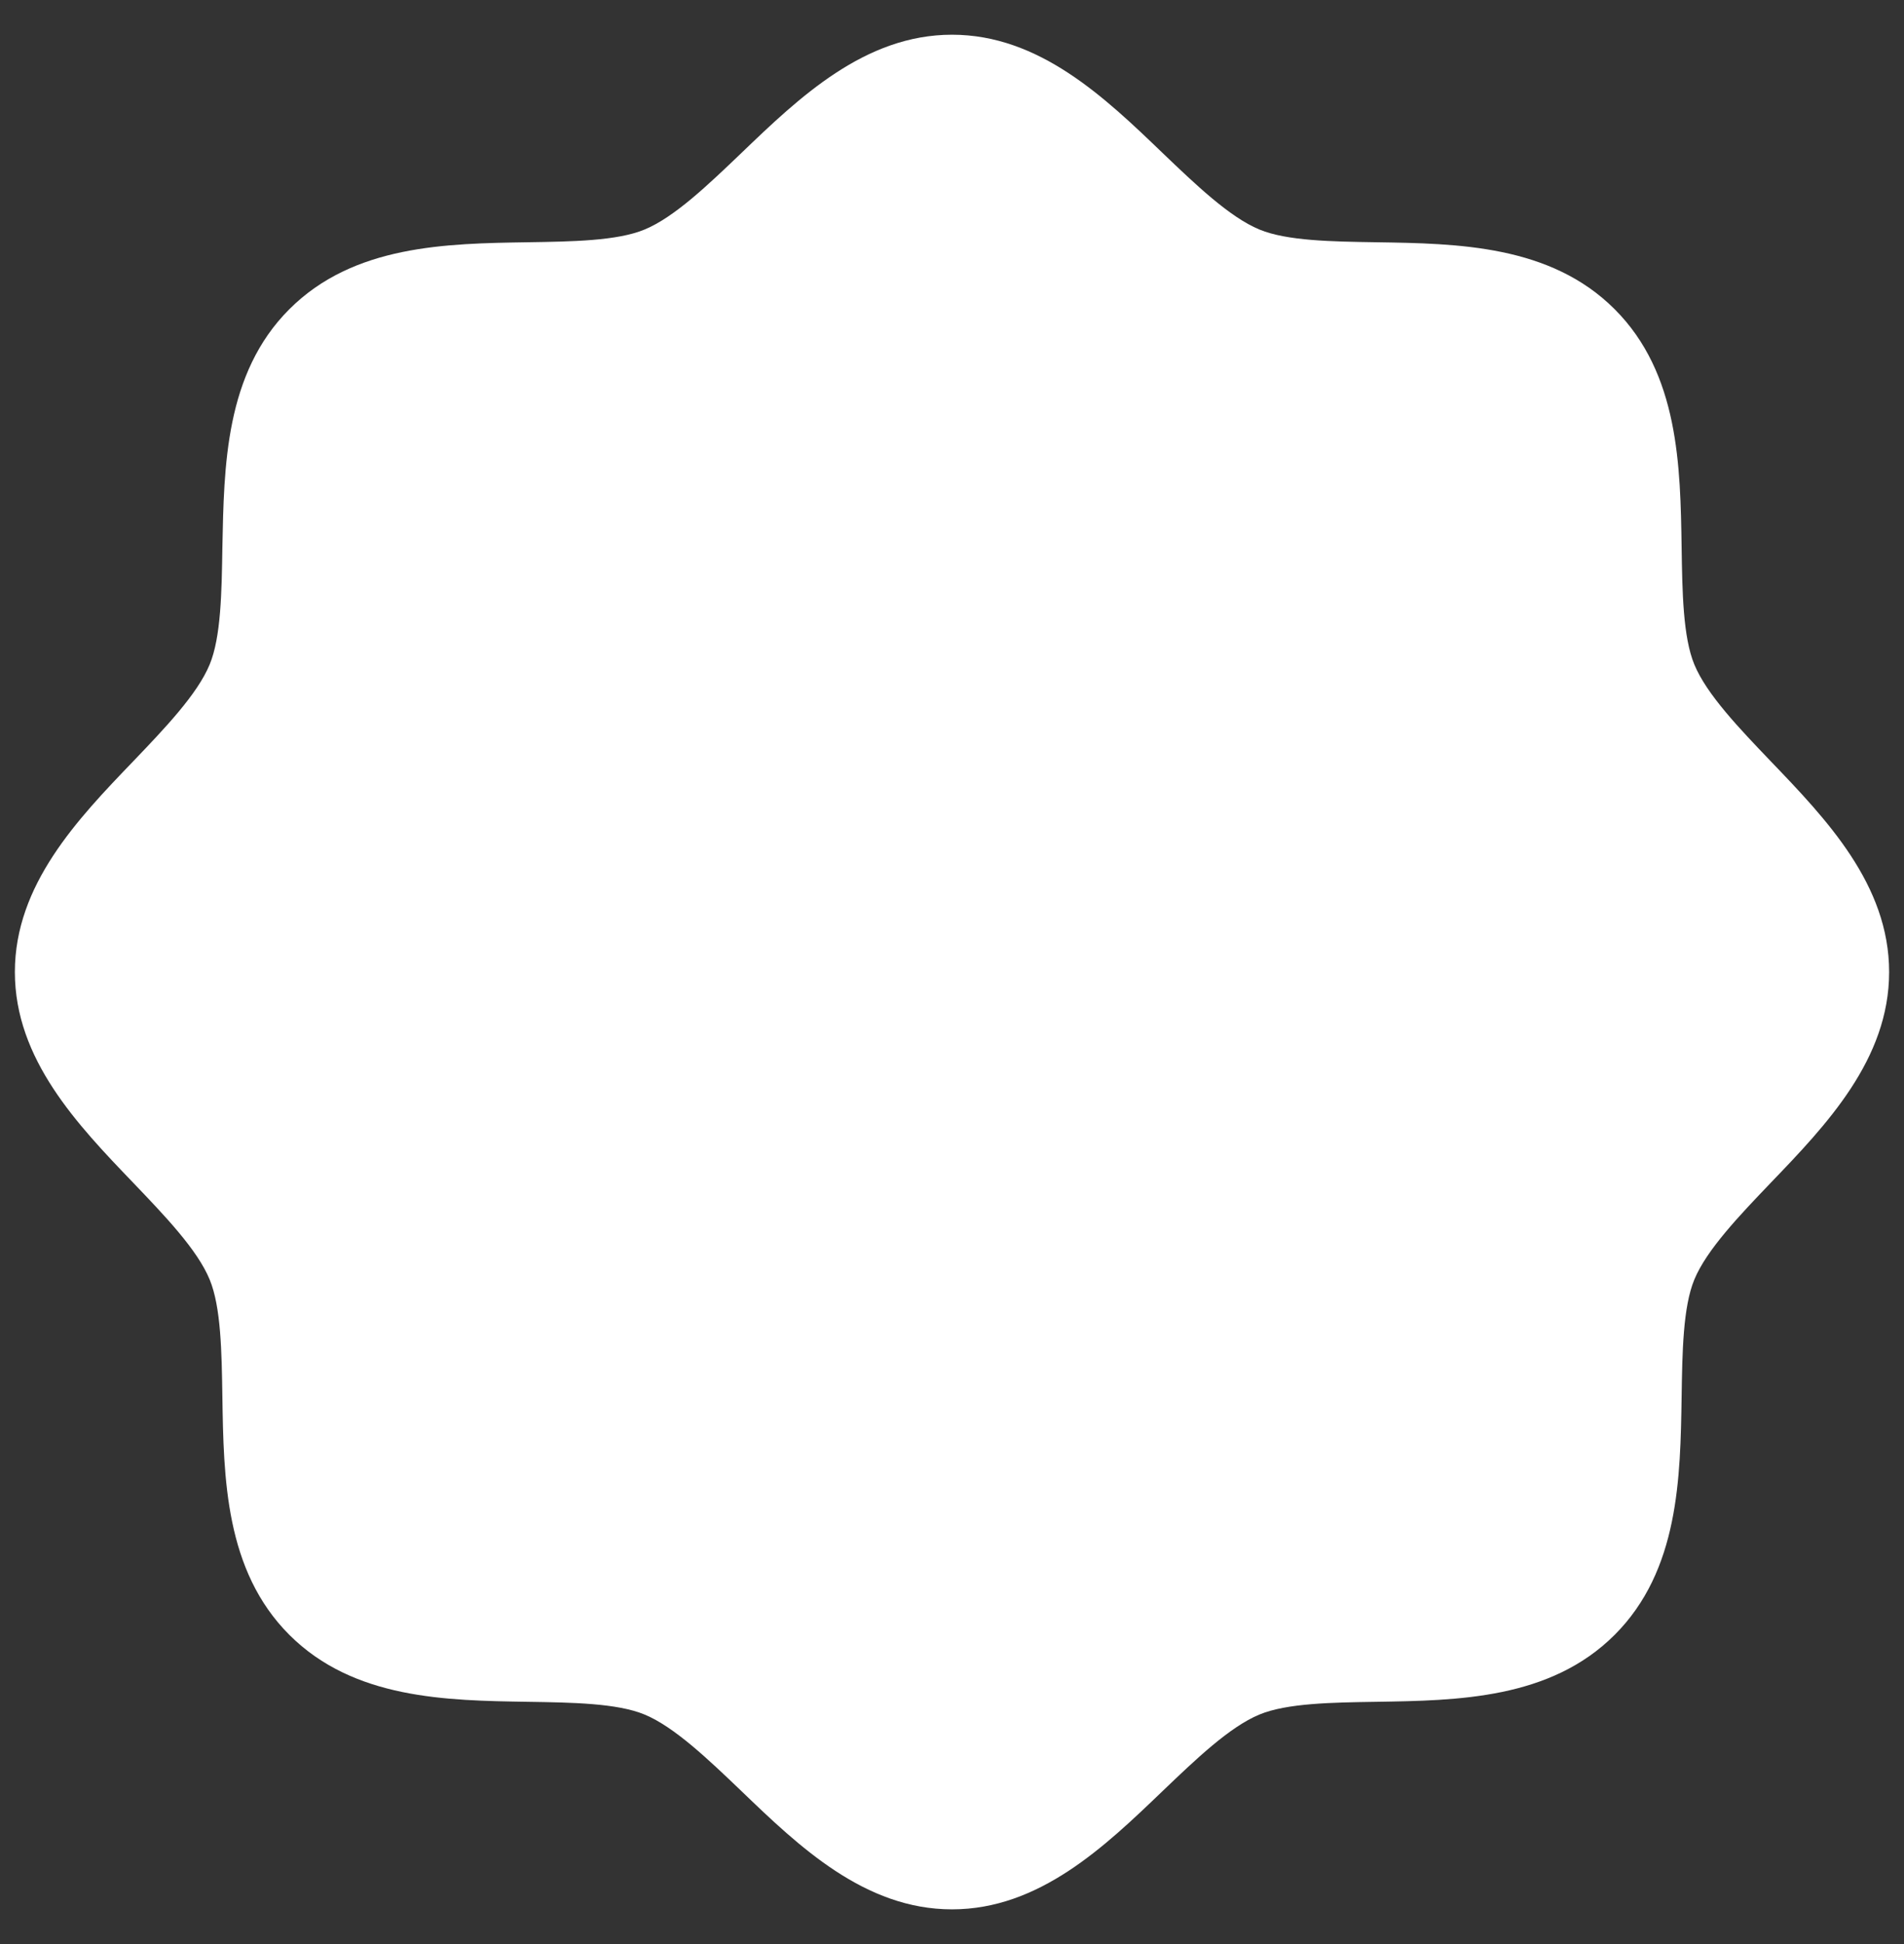 <svg width="48" height="49" viewBox="0 0 48 49" fill="none" xmlns="http://www.w3.org/2000/svg">
<rect x="0" y="0" width="48" height="49" fill="#333333" stroke="none"/>
<path d="M44.642 19.189C43.847 18.358 43.025 17.501 42.714 16.748C42.428 16.058 42.411 14.915 42.394 13.808C42.362 11.749 42.328 9.416 40.706 7.794C39.084 6.172 36.751 6.138 34.692 6.106C33.585 6.089 32.442 6.072 31.752 5.786C31.001 5.476 30.142 4.653 29.311 3.858C27.856 2.459 26.202 0.875 24 0.875C21.798 0.875 20.146 2.459 18.689 3.858C17.858 4.653 17.001 5.476 16.248 5.786C15.562 6.072 14.415 6.089 13.308 6.106C11.249 6.138 8.916 6.172 7.294 7.794C5.672 9.416 5.648 11.749 5.606 13.808C5.589 14.915 5.572 16.058 5.286 16.748C4.976 17.499 4.153 18.358 3.358 19.189C1.959 20.644 0.375 22.298 0.375 24.5C0.375 26.702 1.959 28.354 3.358 29.811C4.153 30.642 4.976 31.499 5.286 32.252C5.572 32.942 5.589 34.085 5.606 35.192C5.638 37.251 5.672 39.584 7.294 41.206C8.916 42.828 11.249 42.862 13.308 42.894C14.415 42.911 15.558 42.928 16.248 43.214C16.999 43.525 17.858 44.347 18.689 45.142C20.144 46.541 21.798 48.125 24 48.125C26.202 48.125 27.854 46.541 29.311 45.142C30.142 44.347 30.999 43.525 31.752 43.214C32.442 42.928 33.585 42.911 34.692 42.894C36.751 42.862 39.084 42.828 40.706 41.206C42.328 39.584 42.362 37.251 42.394 35.192C42.411 34.085 42.428 32.942 42.714 32.252C43.025 31.501 43.847 30.642 44.642 29.811C46.041 28.356 47.625 26.702 47.625 24.5C47.625 22.298 46.041 20.646 44.642 19.189Z" fill="white"/>
</svg>
